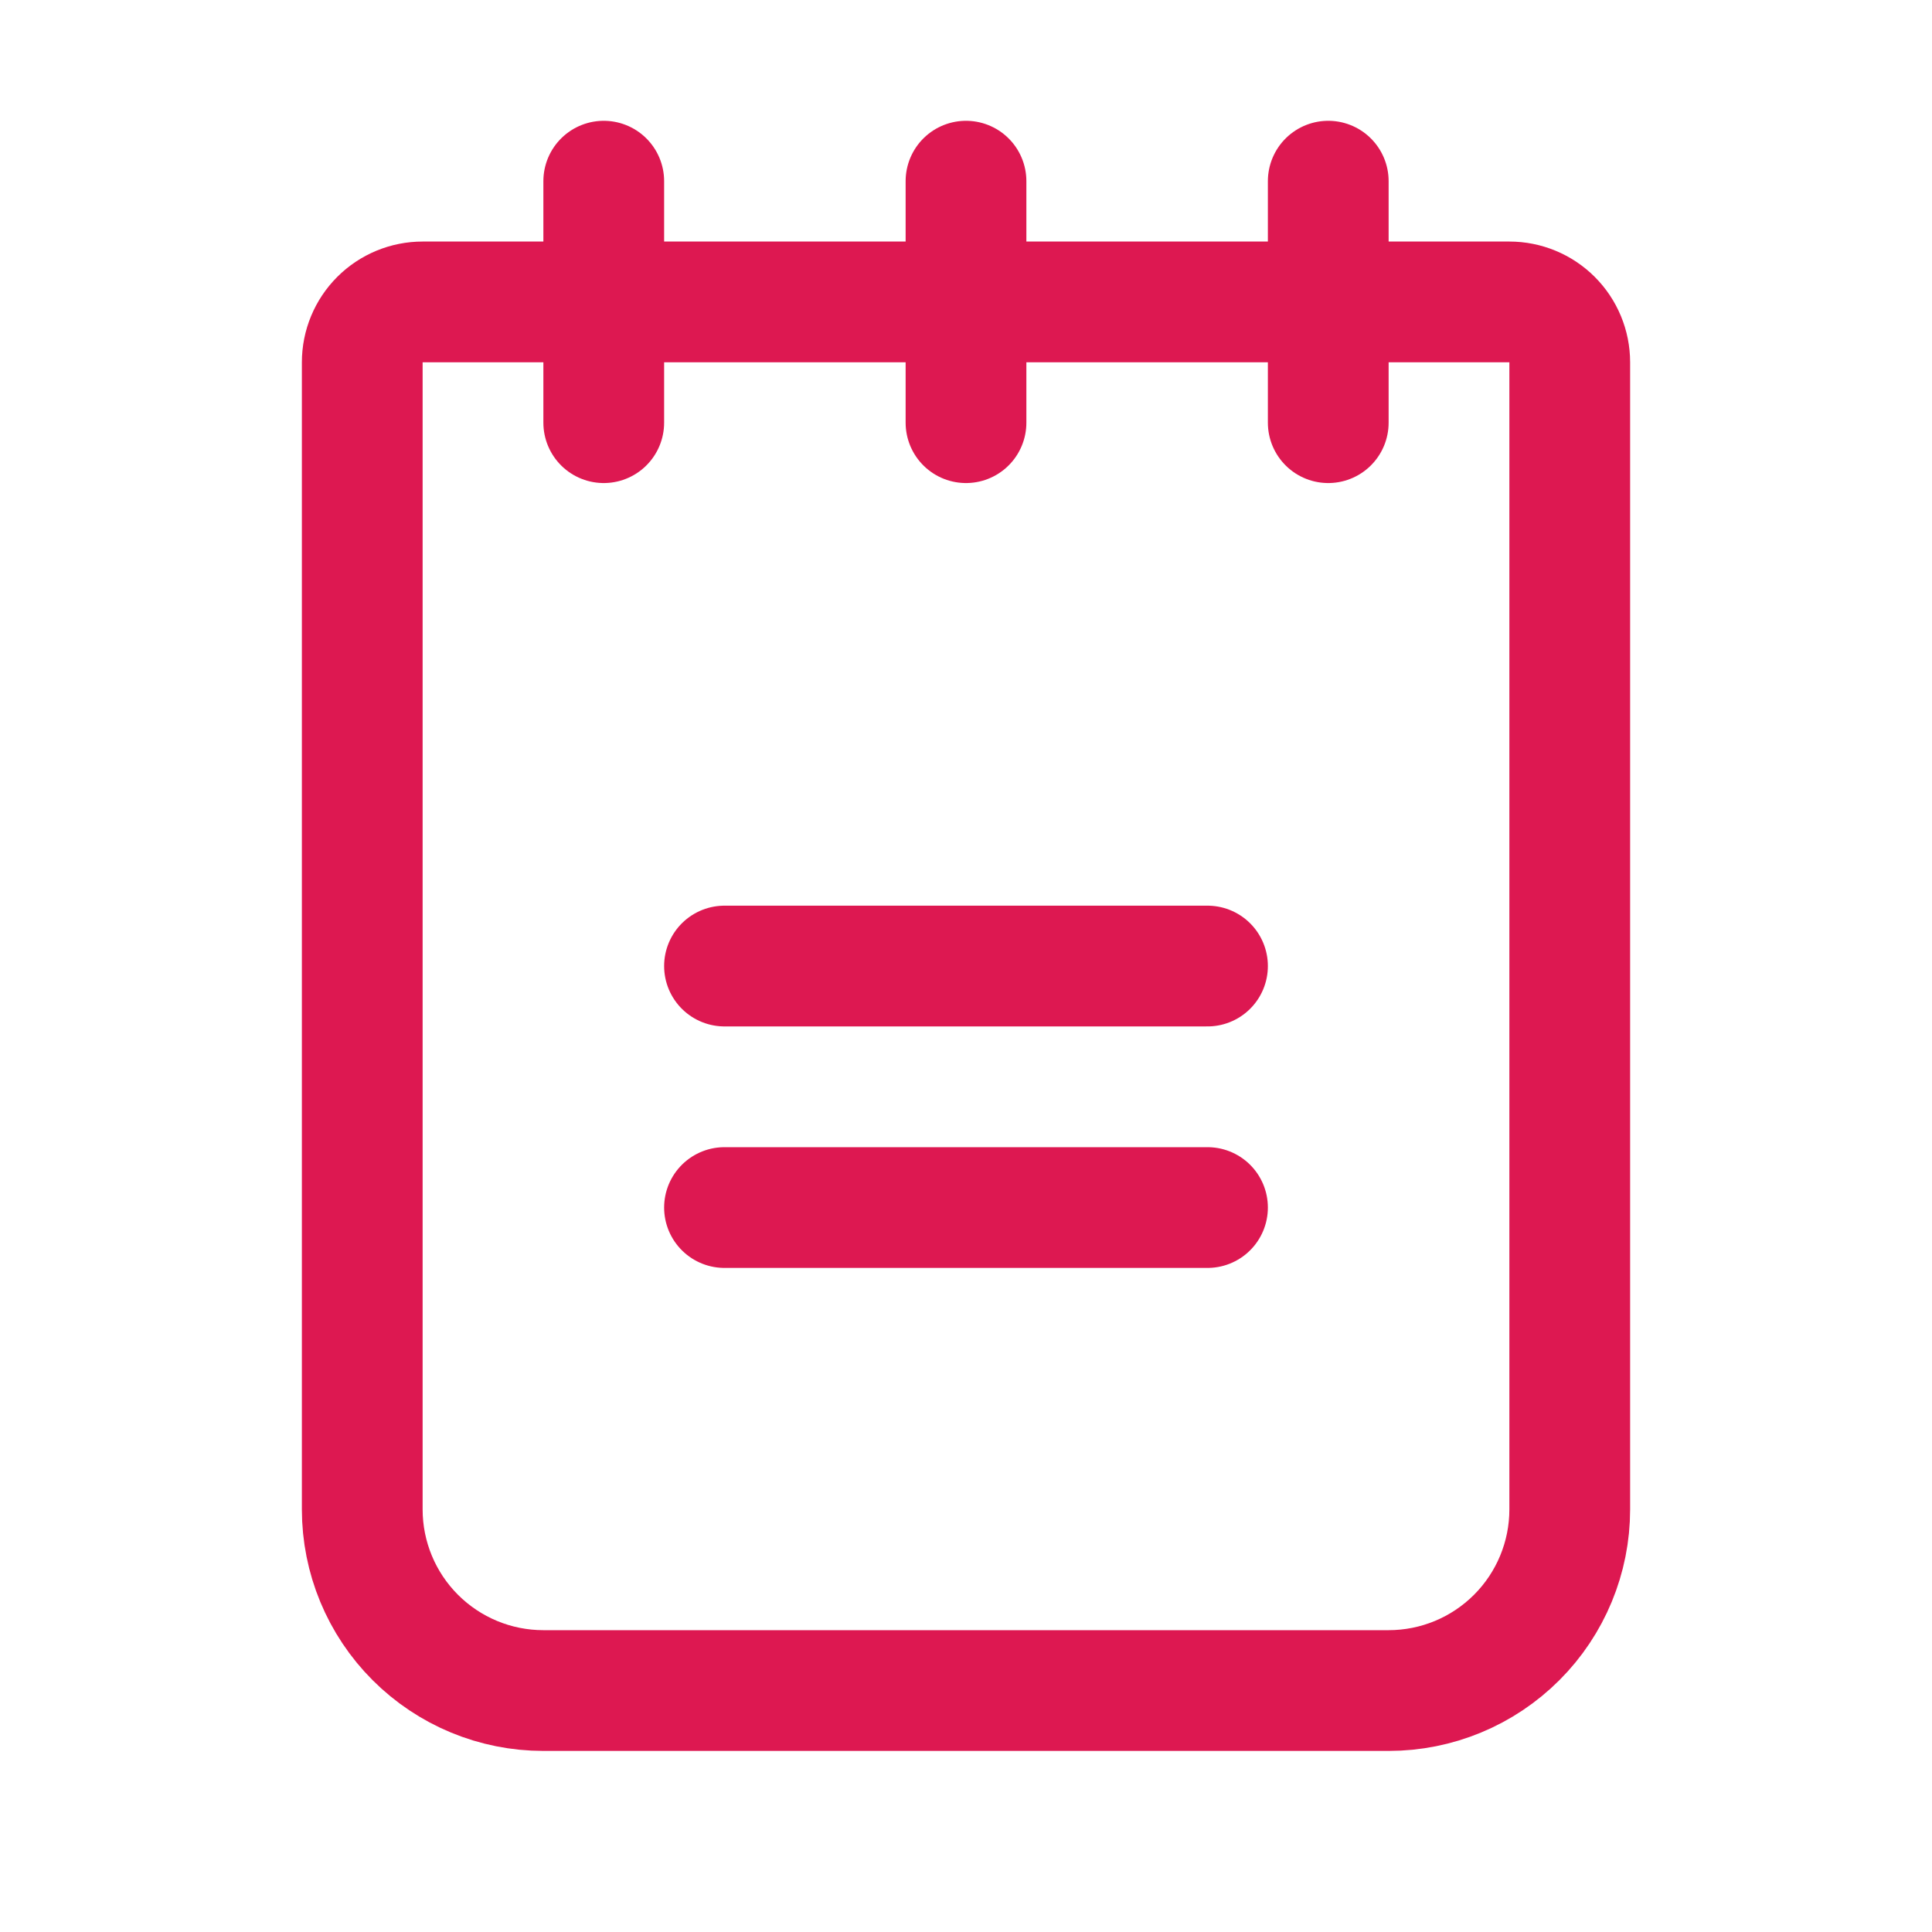 <svg width="40" height="40" viewBox="0 0 40 40" fill="none" xmlns="http://www.w3.org/2000/svg">
    <path d="M15 20.001H25" stroke="#DD1851" stroke-width="2.5" stroke-linecap="round" stroke-linejoin="round"/>
    <path d="M15 25.001H25" stroke="#DD1851" stroke-width="2.5" stroke-linecap="round" stroke-linejoin="round"/>
    <path d="M8.75 6.251H31.25C31.581 6.251 31.899 6.382 32.134 6.617C32.368 6.851 32.5 7.169 32.5 7.501V31.251C32.5 32.245 32.105 33.199 31.402 33.902C30.698 34.606 29.745 35.001 28.75 35.001H11.25C10.255 35.001 9.302 34.606 8.598 33.902C7.895 33.199 7.5 32.245 7.5 31.251V7.501C7.5 7.169 7.632 6.851 7.866 6.617C8.101 6.382 8.418 6.251 8.75 6.251Z" stroke="#DD1851" stroke-width="2.5" stroke-linecap="round" stroke-linejoin="round"/>
    <path d="M12.5 3.751V8.751" stroke="#DD1851" stroke-width="2.5" stroke-linecap="round" stroke-linejoin="round"/>
    <path d="M20 3.751V8.751" stroke="#DD1851" stroke-width="2.5" stroke-linecap="round" stroke-linejoin="round"/>
    <path d="M27.5 3.751V8.751" stroke="#DD1851" stroke-width="2.5" stroke-linecap="round" stroke-linejoin="round"/>
</svg>
